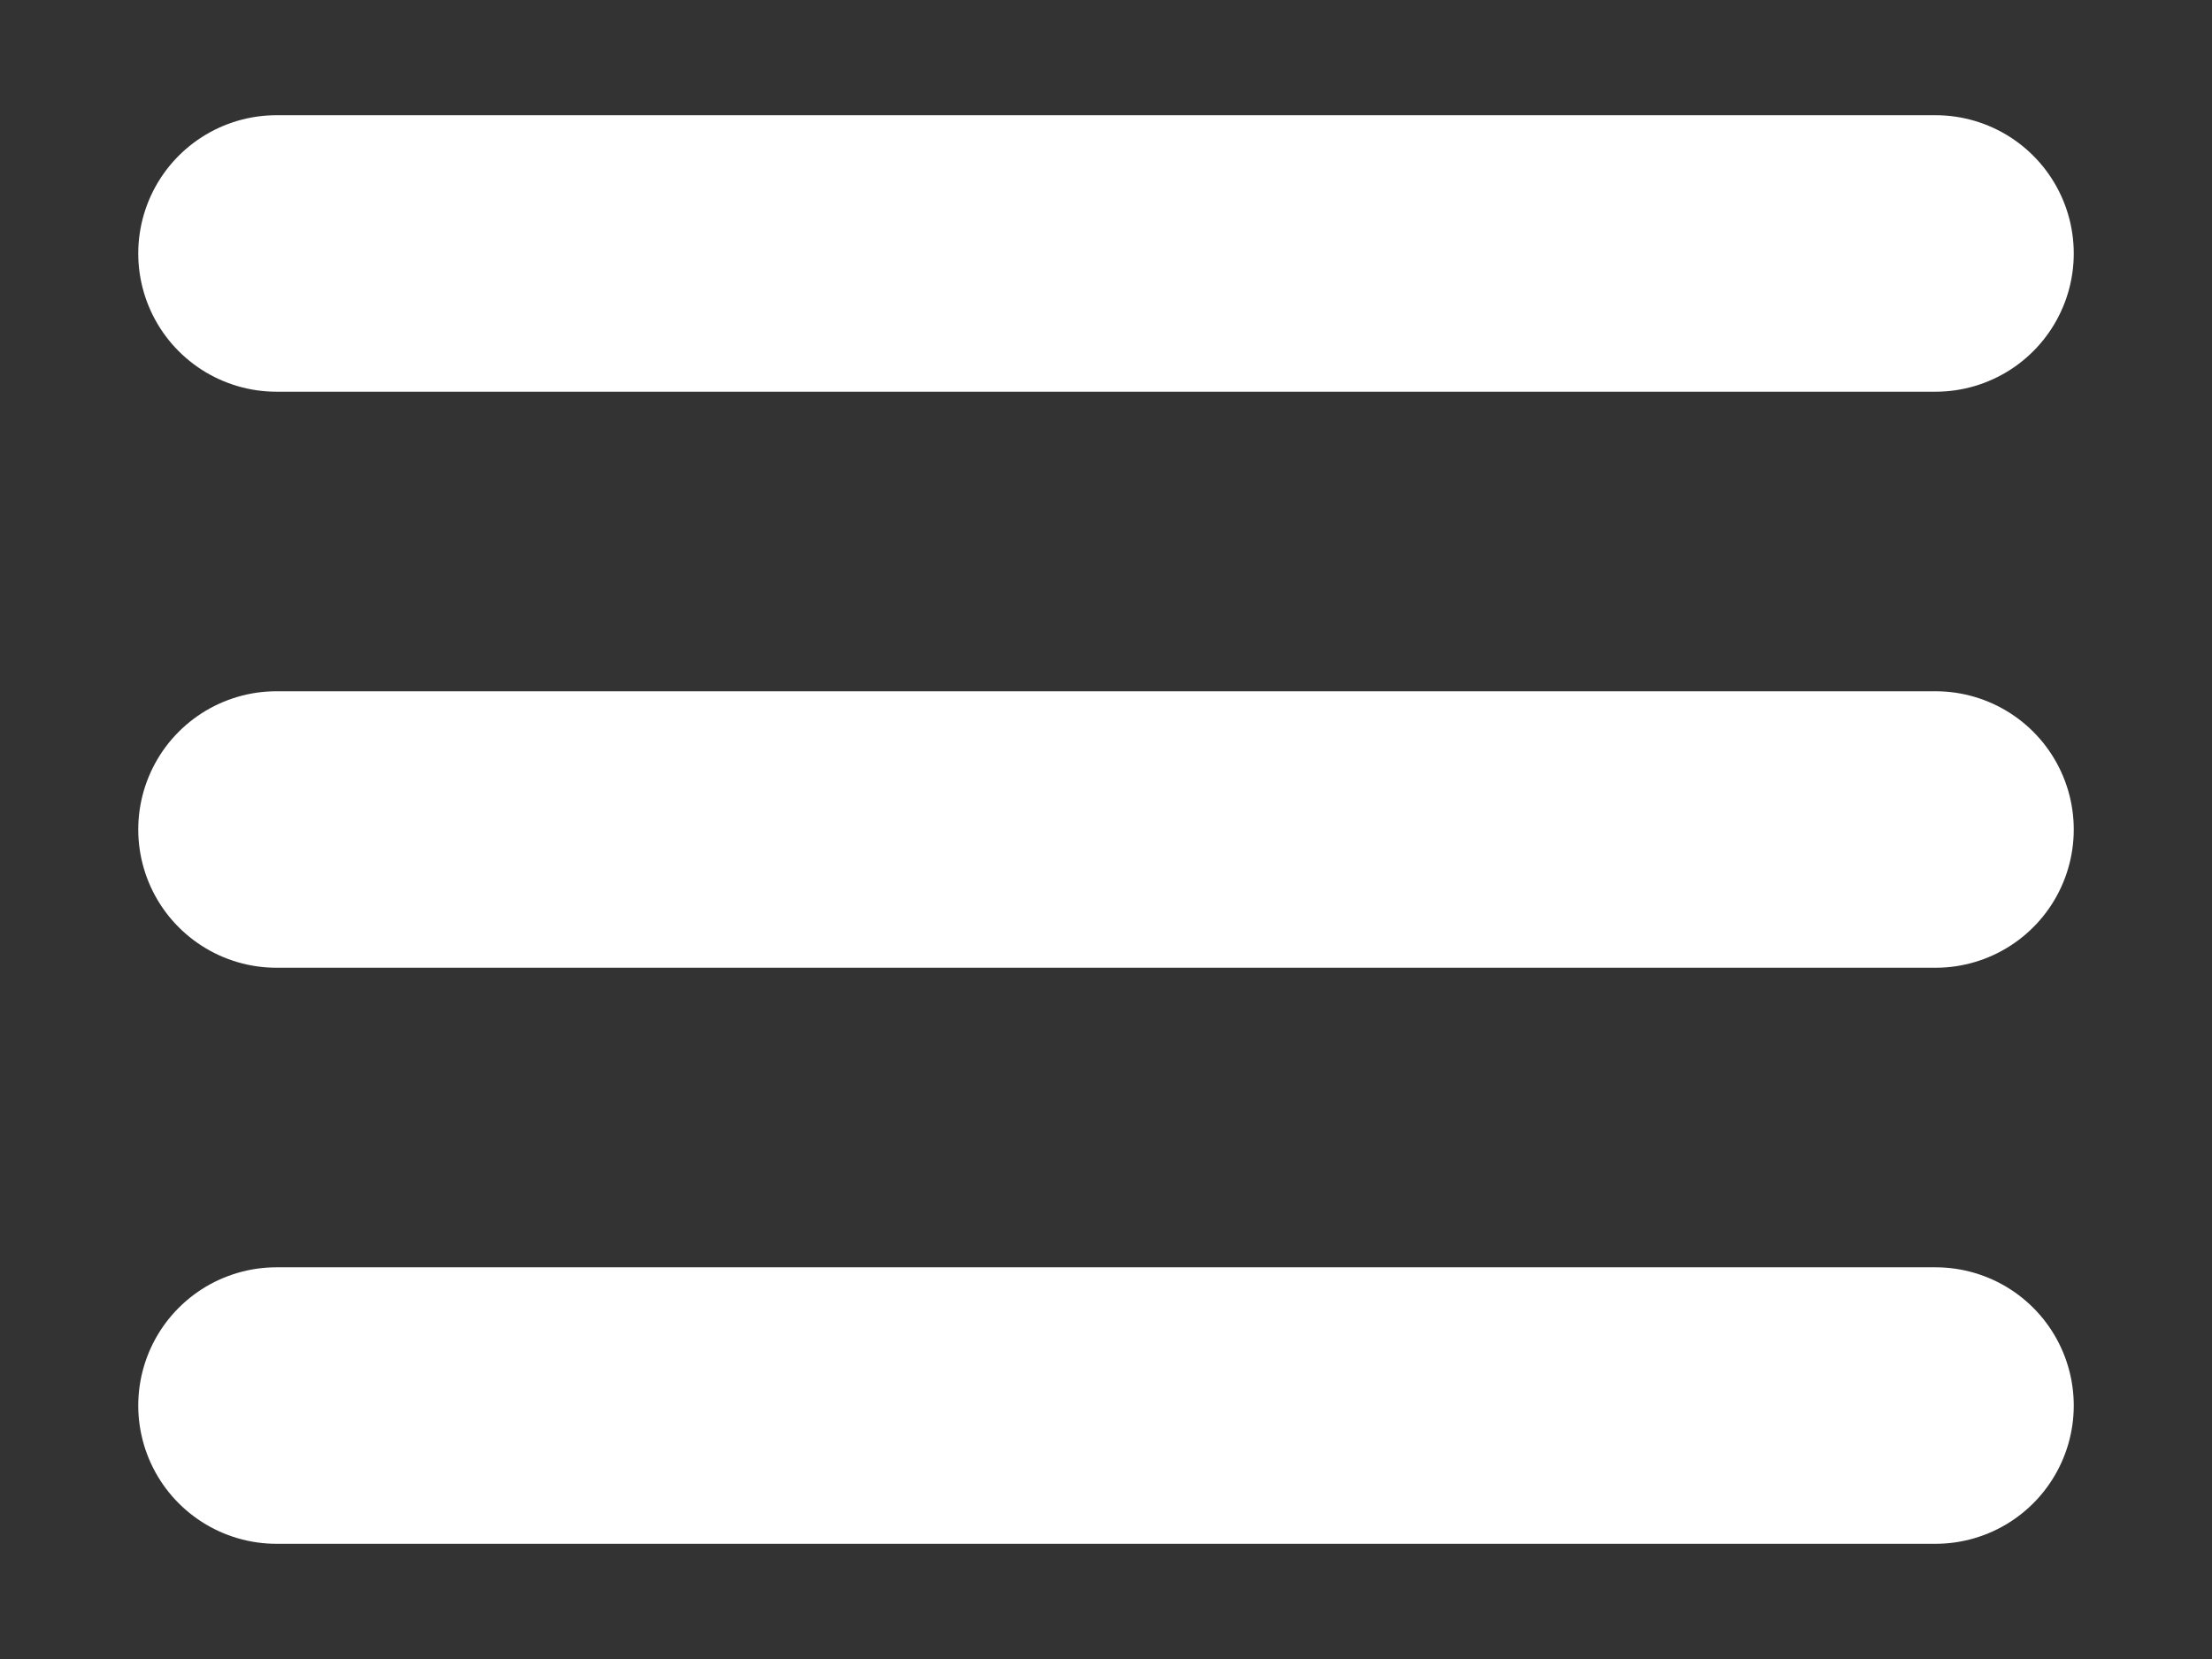 <svg width="12" height="9" viewBox="0 0 12 9" fill="none" xmlns="http://www.w3.org/2000/svg">
<rect x="0" y="0" width="12" height="9" fill="#333333" stroke="none"/>
<path d="M1.5 1.375H10.5M1.5 4.5H10.5M1.5 7.625H10.5" stroke="white" stroke-width="1.5" stroke-linecap="round"/>
</svg>
